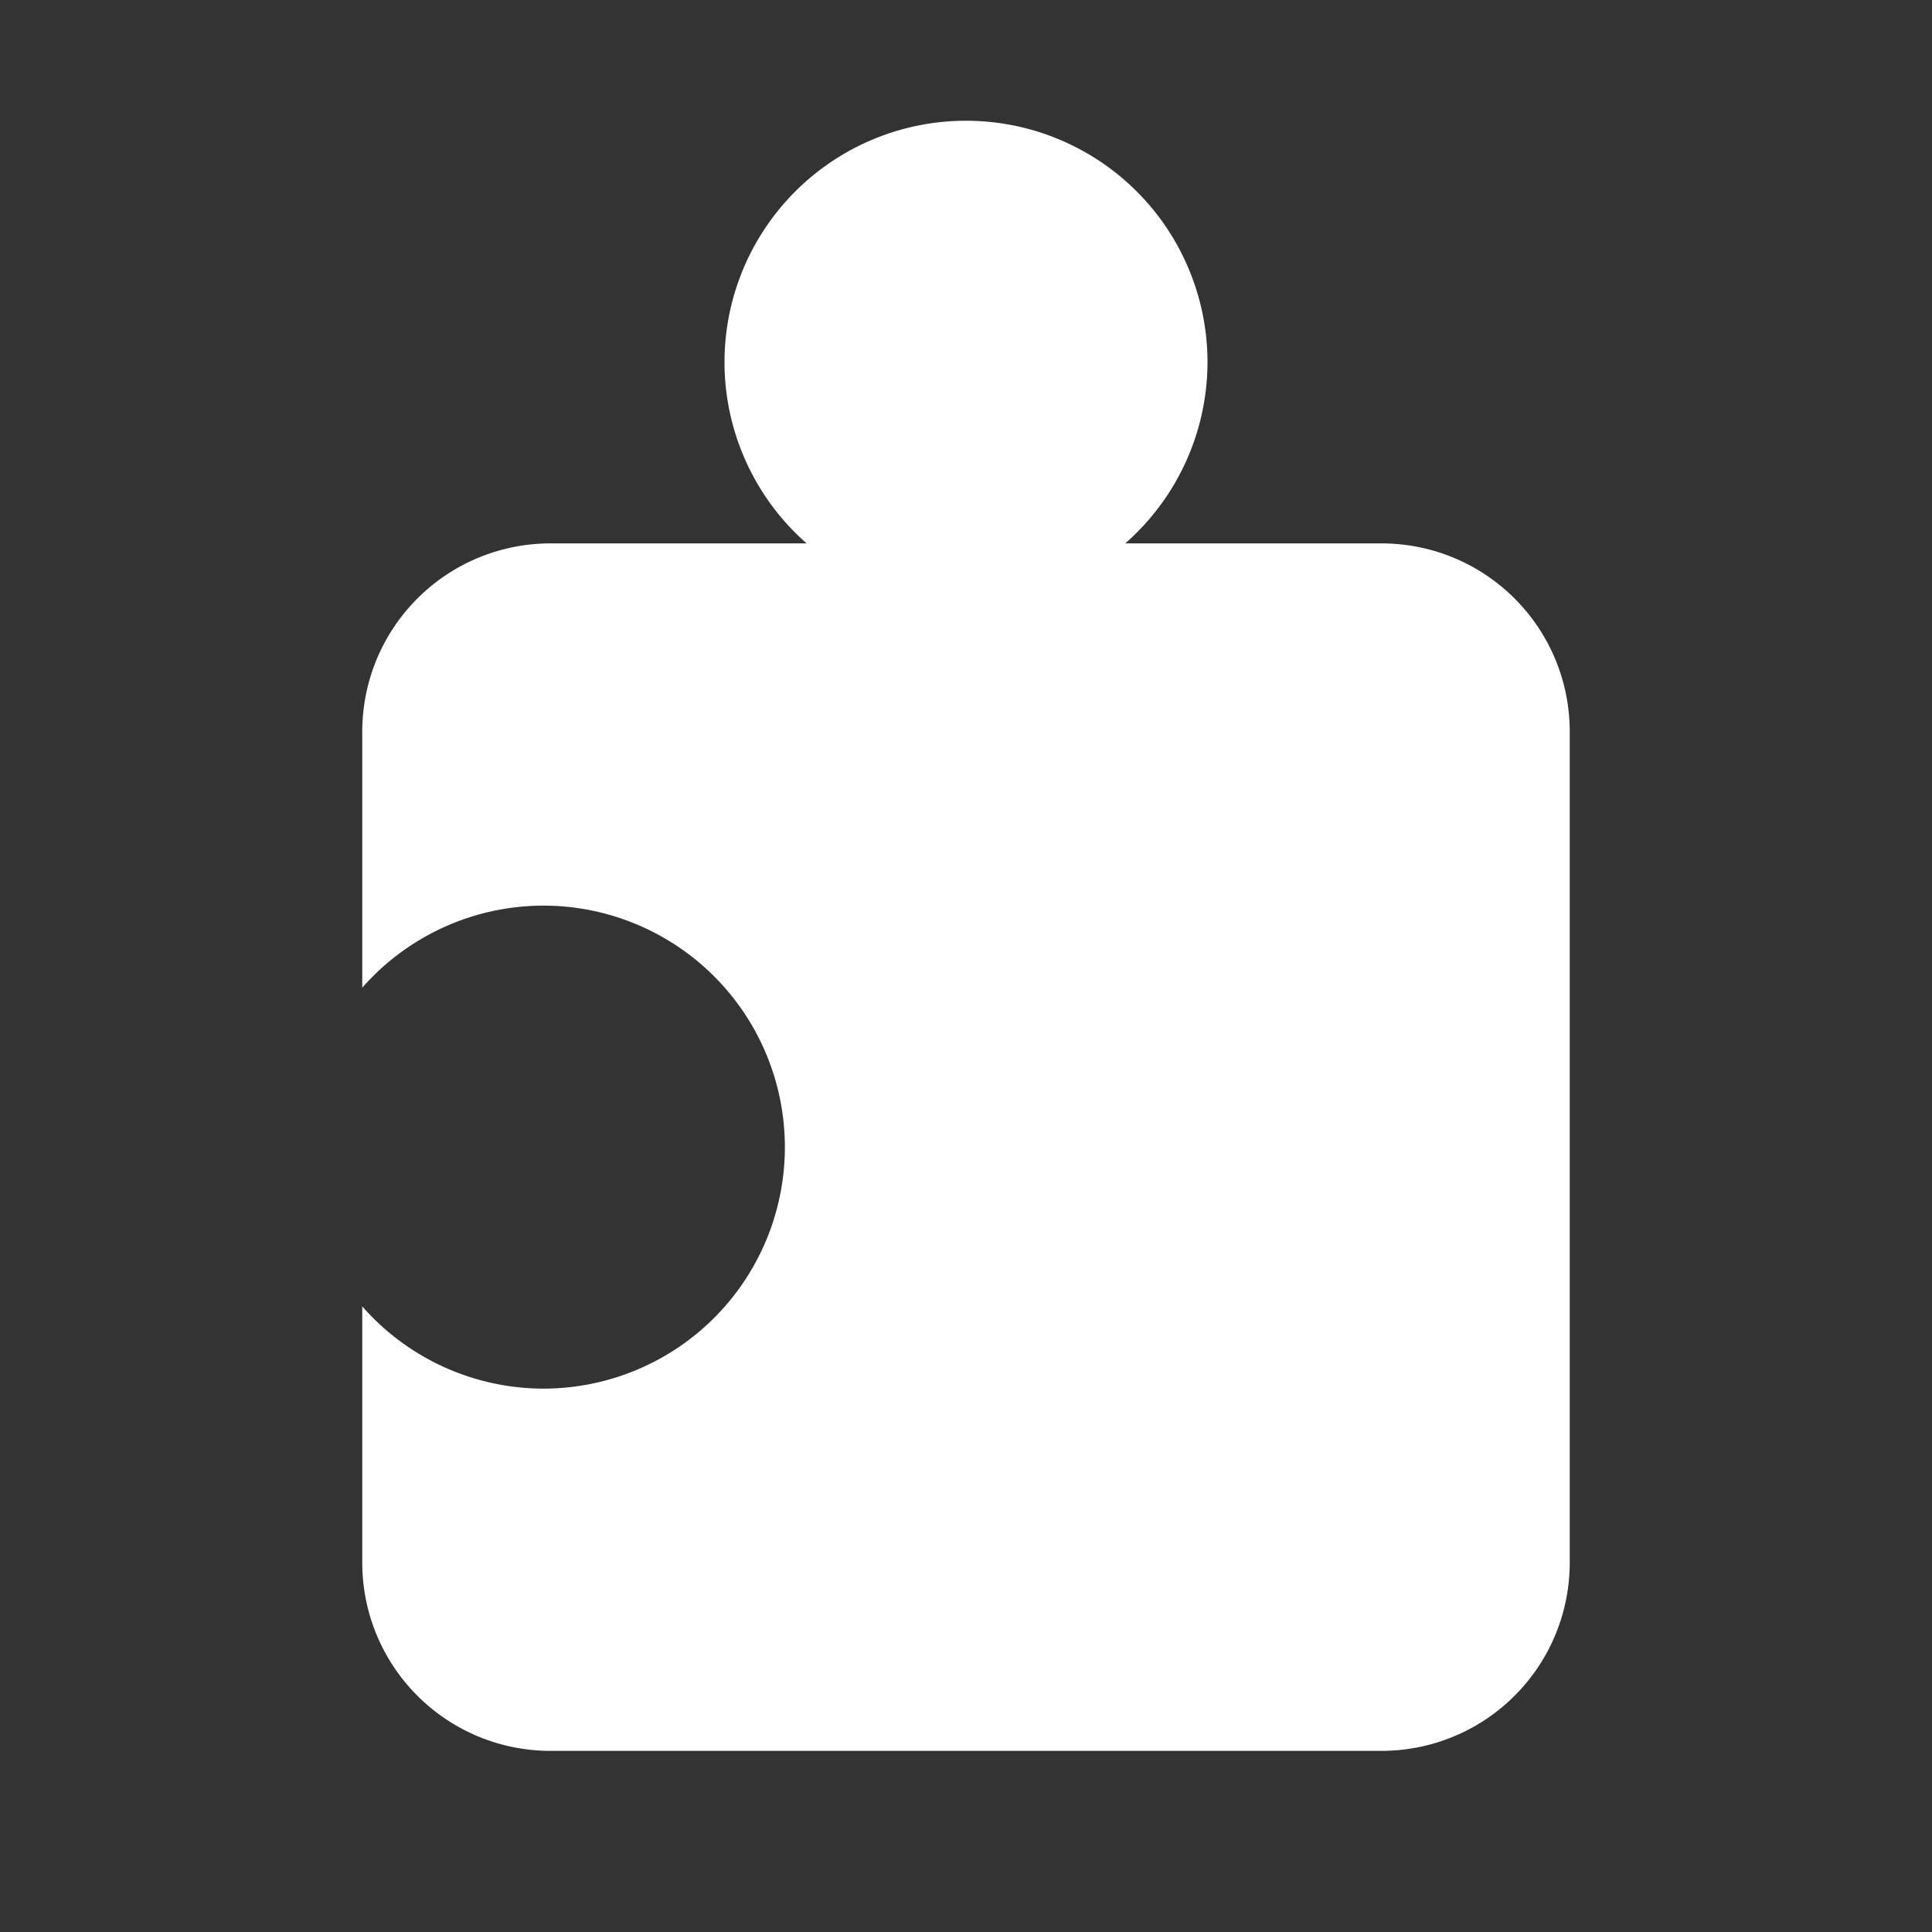 <?xml version="1.0" encoding="UTF-8" standalone="no"?>
<svg
   xmlns:dc="http://purl.org/dc/elements/1.1/"
   xmlns:cc="http://creativecommons.org/ns#"
   xmlns:rdf="http://www.w3.org/1999/02/22-rdf-syntax-ns#"
   xmlns:svg="http://www.w3.org/2000/svg"
   xmlns="http://www.w3.org/2000/svg"
   width="1024"
   height="1024"
   viewBox="0 0 1024 1024"
   version="1.1"
   id="svg8">
  <rect x="0" y="0" width="1024" height="1024" fill="#333333" stroke="none"/>
  <defs
     id="defs2" />
  <path
     id="path8483"
     d="M 512 64 A 128 128 0 0 0 384 192 A 128 128 0 0 0 427.502 288 L 292 288 C 236.6 288 192 332.6 192 388 L 192 523.502 A 128 128 0 0 1 288 480 A 128 128 0 0 1 416 608 A 128 128 0 0 1 288 736 A 128 128 0 0 1 192 692.422 L 192 828 C 192 883.4 236.6 928 292 928 L 732 928 C 787.4 928 832 883.4 832 828 L 832 388 C 832 332.6 787.4 288 732 288 L 596.422 288 A 128 128 0 0 0 640 192 A 128 128 0 0 0 512 64 z "
     style="opacity:1;fill:#ffffff;fill-opacity:1;stroke:none;stroke-width:106.747;stroke-linecap:round;stroke-linejoin:round;stroke-miterlimit:4;stroke-dasharray:none;stroke-opacity:1" />
</svg>
